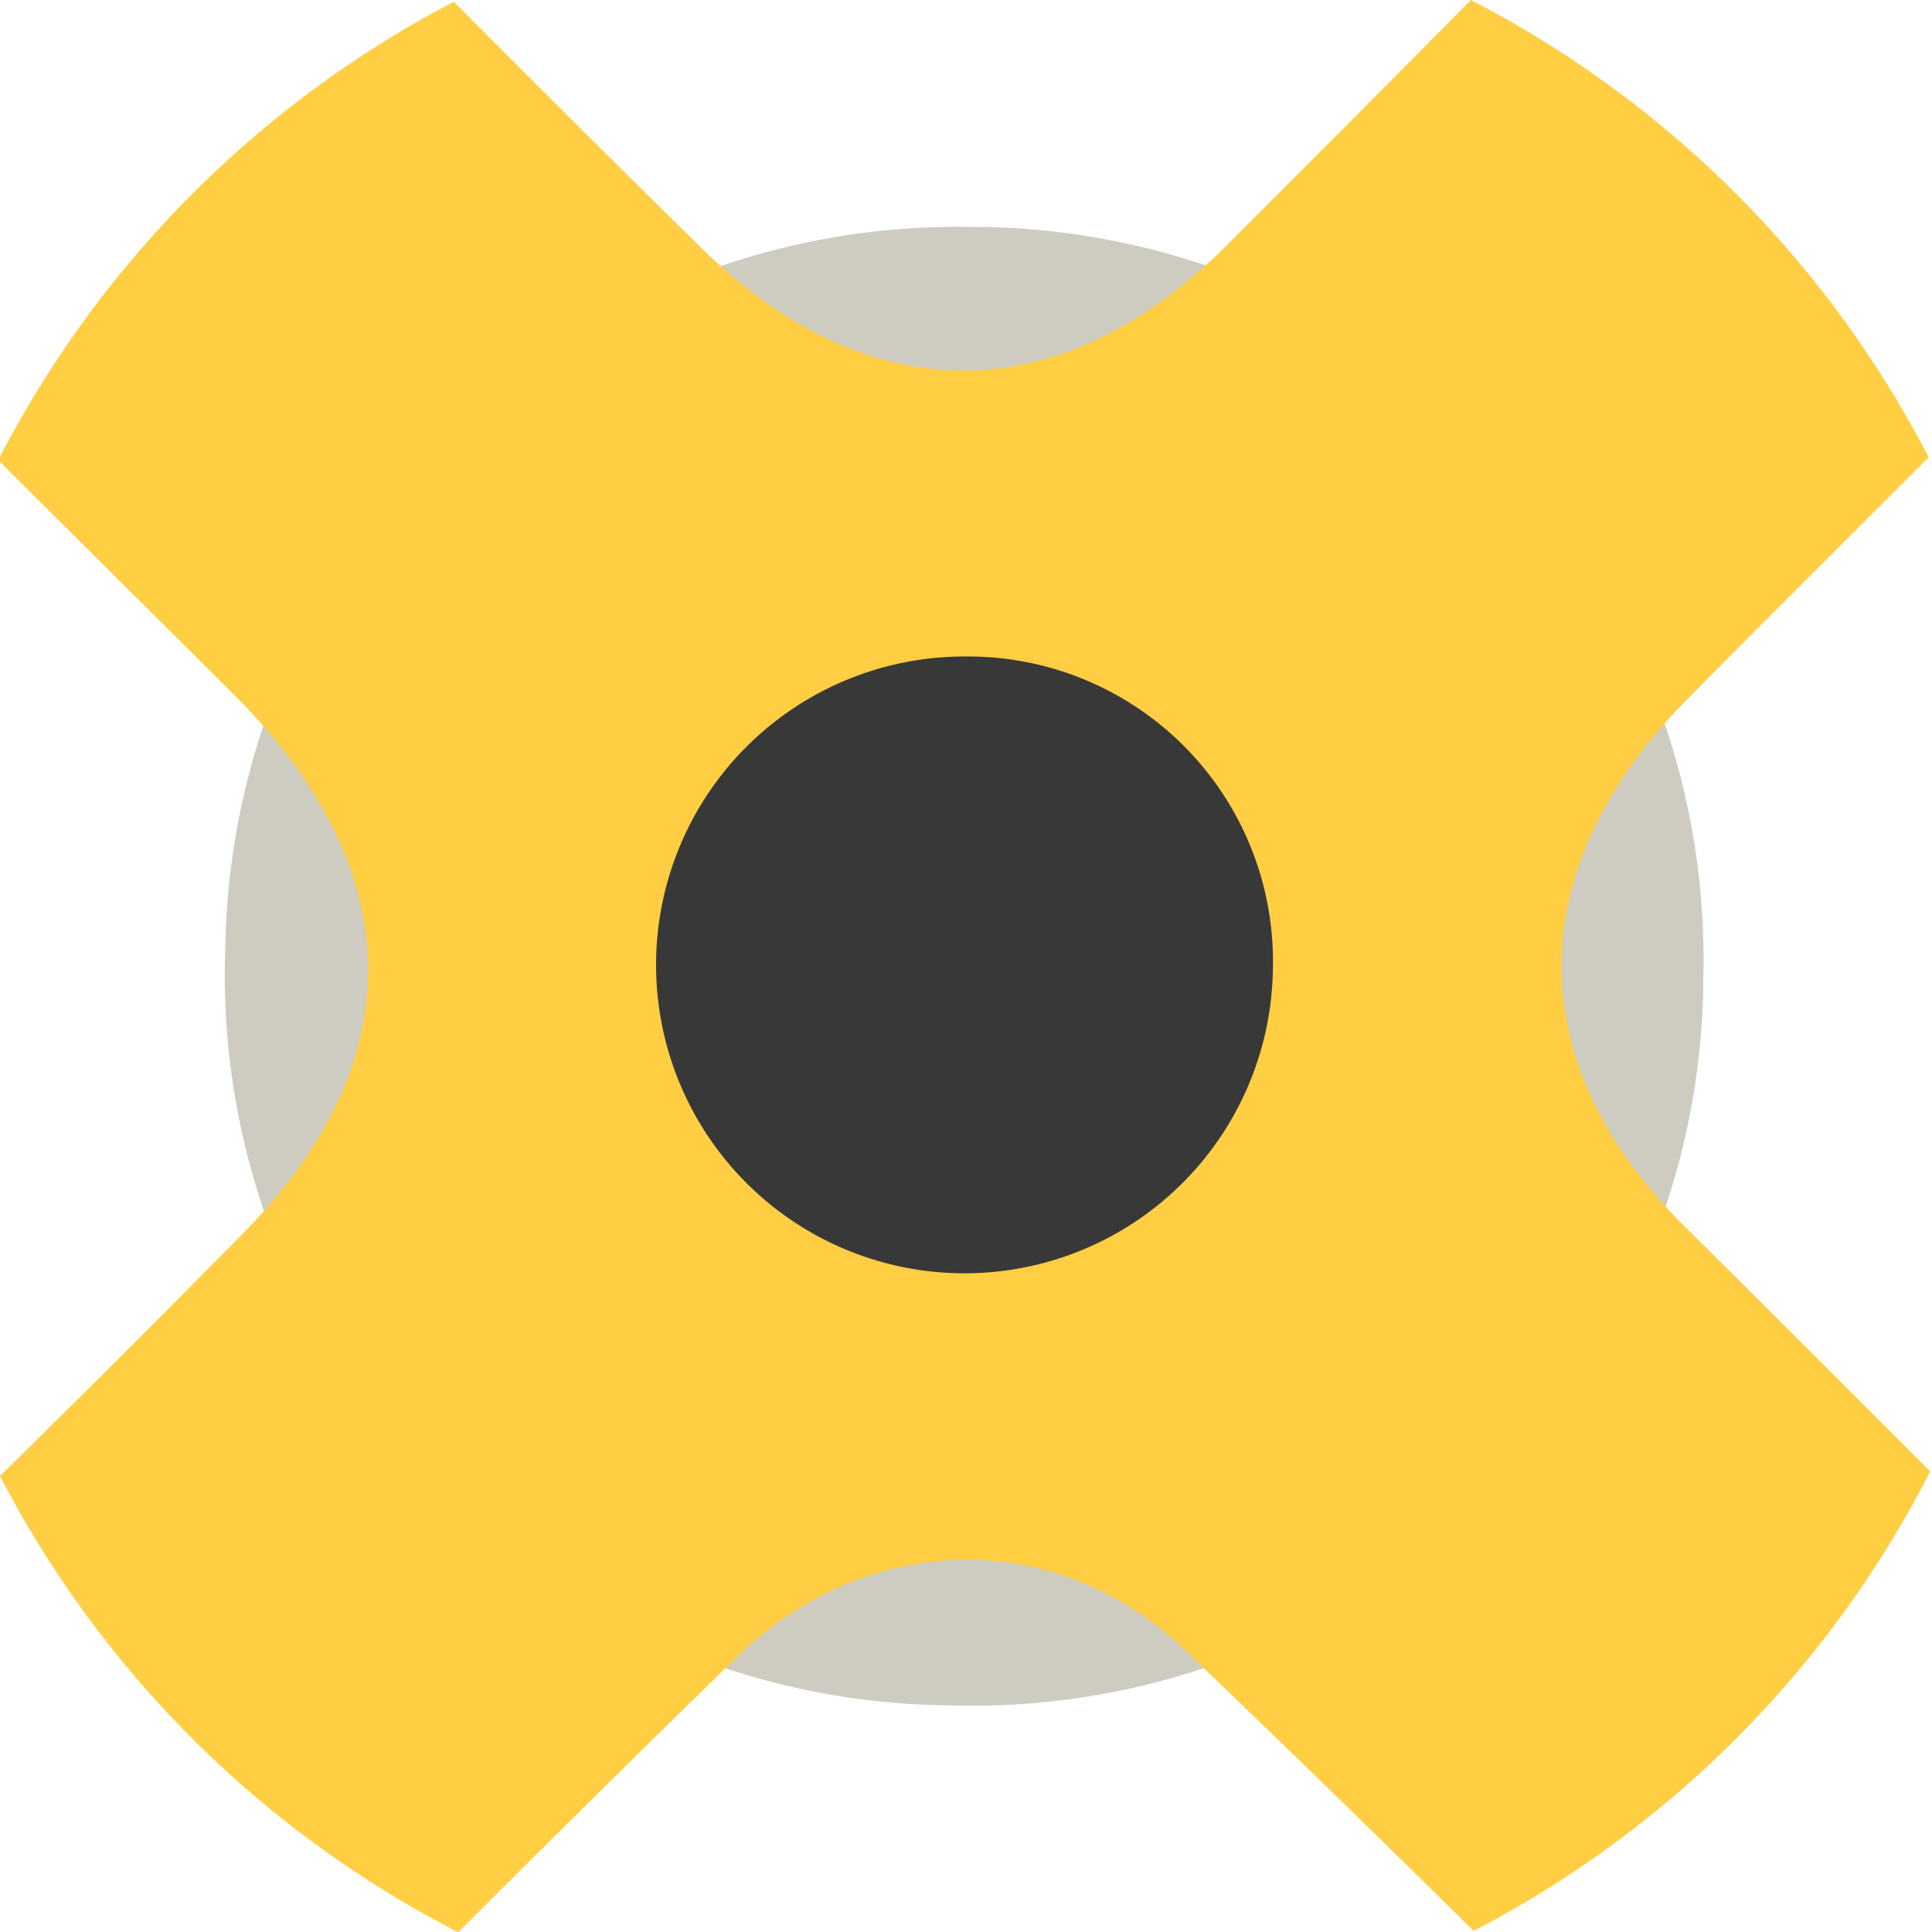 <svg id="Capa_1" data-name="Capa 1" xmlns="http://www.w3.org/2000/svg" viewBox="0 0 87.7 87.71"><defs><style>.cls-1{fill:#ceccc0;}.cls-2{fill:#ffce43;}.cls-3{fill:#383838;}</style></defs><title>Mesa de trabajo 1</title><path class="cls-1" d="M77.32,44.31a33.17,33.17,0,0,1-34.24,33.1A33.15,33.15,0,0,1,10.23,42.93,33.23,33.23,0,0,1,44,10.3,33.23,33.23,0,0,1,77.32,44.31Z"/><path class="cls-2" d="M76.31,55.51c-7.35-7.42-7.22-16.19.32-23.81,3.62-3.66,7.28-7.3,10.92-10.94A48.38,48.38,0,0,0,66.77,0Q61.22,5.61,55.64,11.18c-7.51,7.48-16.22,7.54-23.81.07Q26.19,5.7,20.6.08A48.48,48.48,0,0,0-.08,20.89l10.66,10.6c8,8,8.2,16.63.42,24.53Q5.54,61.56,0,67A48.2,48.2,0,0,0,20.8,87.71q6.3-6.3,12.68-12.52C39.38,69.47,48,69.28,53.89,75q6.55,6.27,13,12.65A48.15,48.15,0,0,0,87.62,66.79Q82,61.16,76.31,55.51Z"/><path class="cls-3" d="M57.78,44a14,14,0,1,1-13.92-14.2A13.84,13.84,0,0,1,57.78,44Z"/></svg>